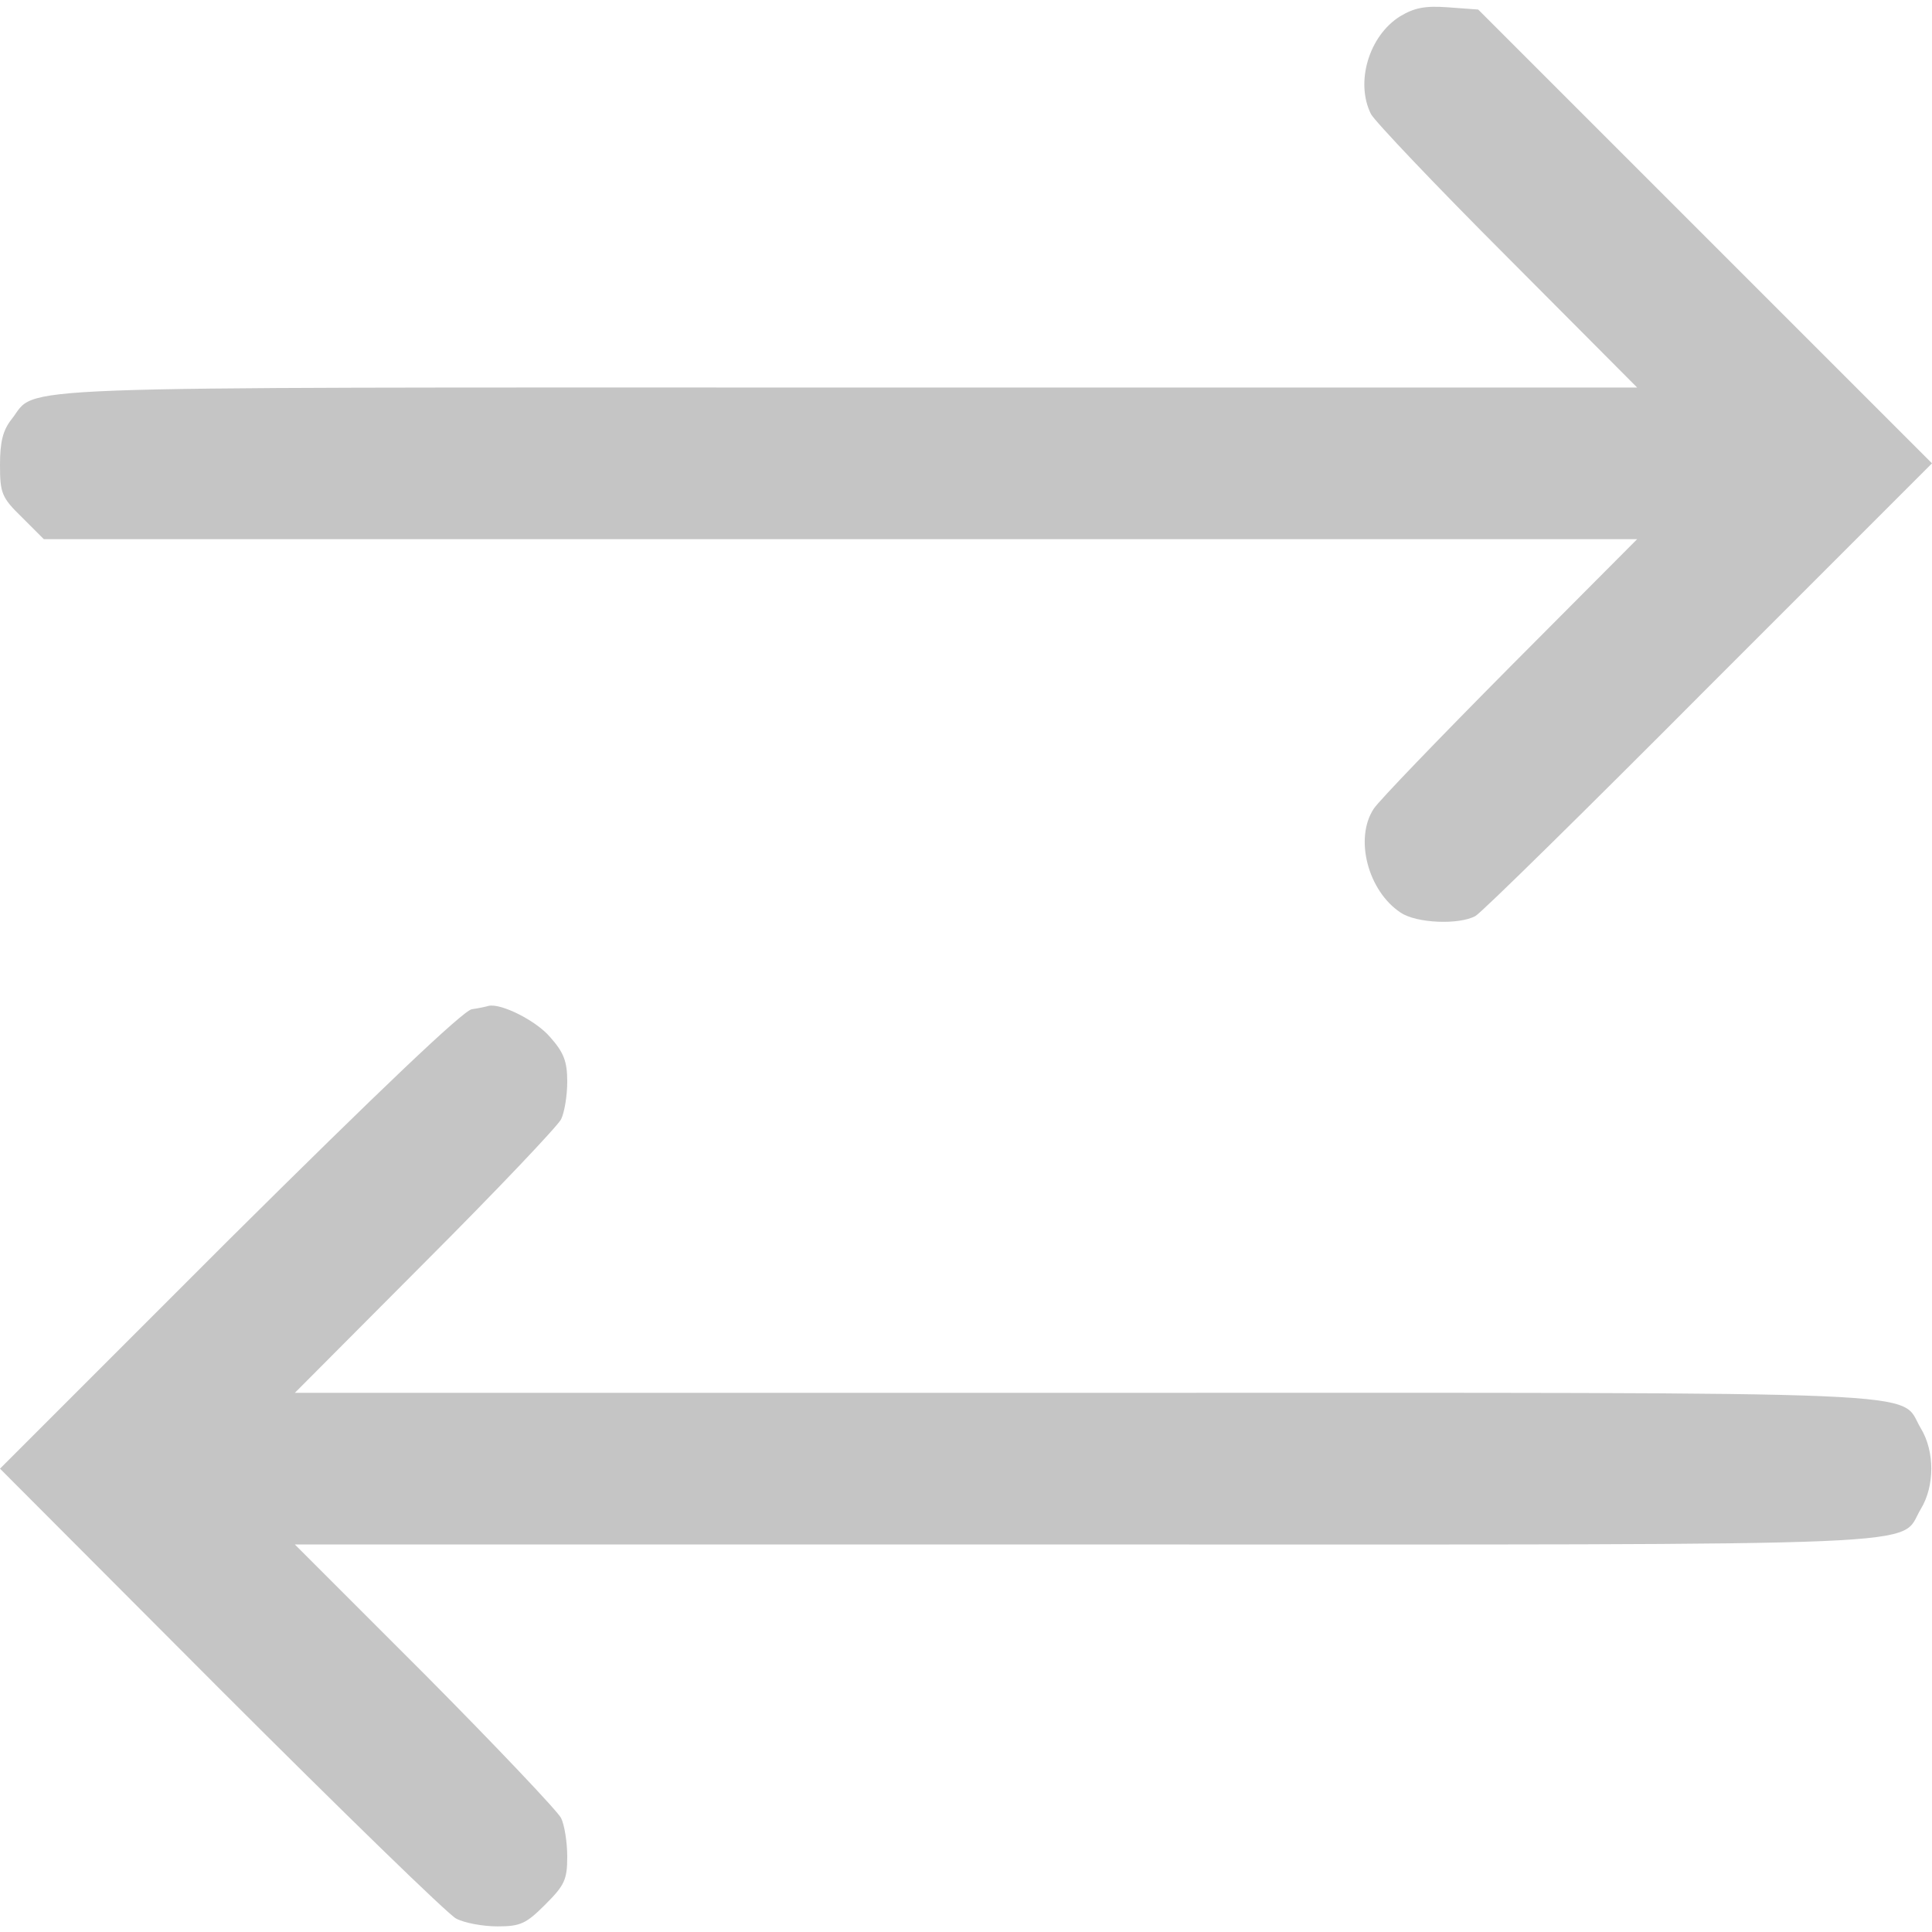 <svg version="1.0" xmlns="http://www.w3.org/2000/svg"
 width="344pt" height="344pt" viewBox="0 0 344 344"
 preserveAspectRatio="xMidYMid meet">

<g transform="translate(0,344) scale(0.1,-0.1)"
fill="#c5c5c5" stroke="none">
<path d="M2493 3411 c-56 -35 -80 -118 -52 -174 6 -12 115 -127 242 -254 l232
-233 -1408 0 c-1536 0 -1439 4 -1486 -56 -16 -20 -21 -41 -21 -82 0 -50 3 -58
39 -93 l39 -39 1418 0 1419 0 -226 -227 c-125 -126 -234 -239 -243 -253 -35
-53 -10 -147 48 -185 28 -19 104 -22 133 -6 10 5 197 189 415 408 l398 398
-404 404 -404 404 -54 4 c-41 3 -60 -1 -85 -16z"/>
<path d="M840 1643 c-16 -3 -164 -144 -433 -411 l-407 -407 392 -393 c216
-216 405 -400 420 -408 15 -8 48 -14 74 -14 41 0 51 5 85 39 34 34 39 44 39
85 0 26 -5 57 -11 69 -6 12 -115 127 -242 255 l-232 232 1408 0 c1555 0 1446
-5 1487 63 25 41 25 103 0 144 -41 68 68 63 -1487 63 l-1408 0 232 233 c127
127 236 242 242 254 6 12 11 42 11 67 0 36 -6 52 -31 80 -25 29 -87 60 -109
55 -3 -1 -16 -4 -30 -6z"/>
</g>
</svg>

